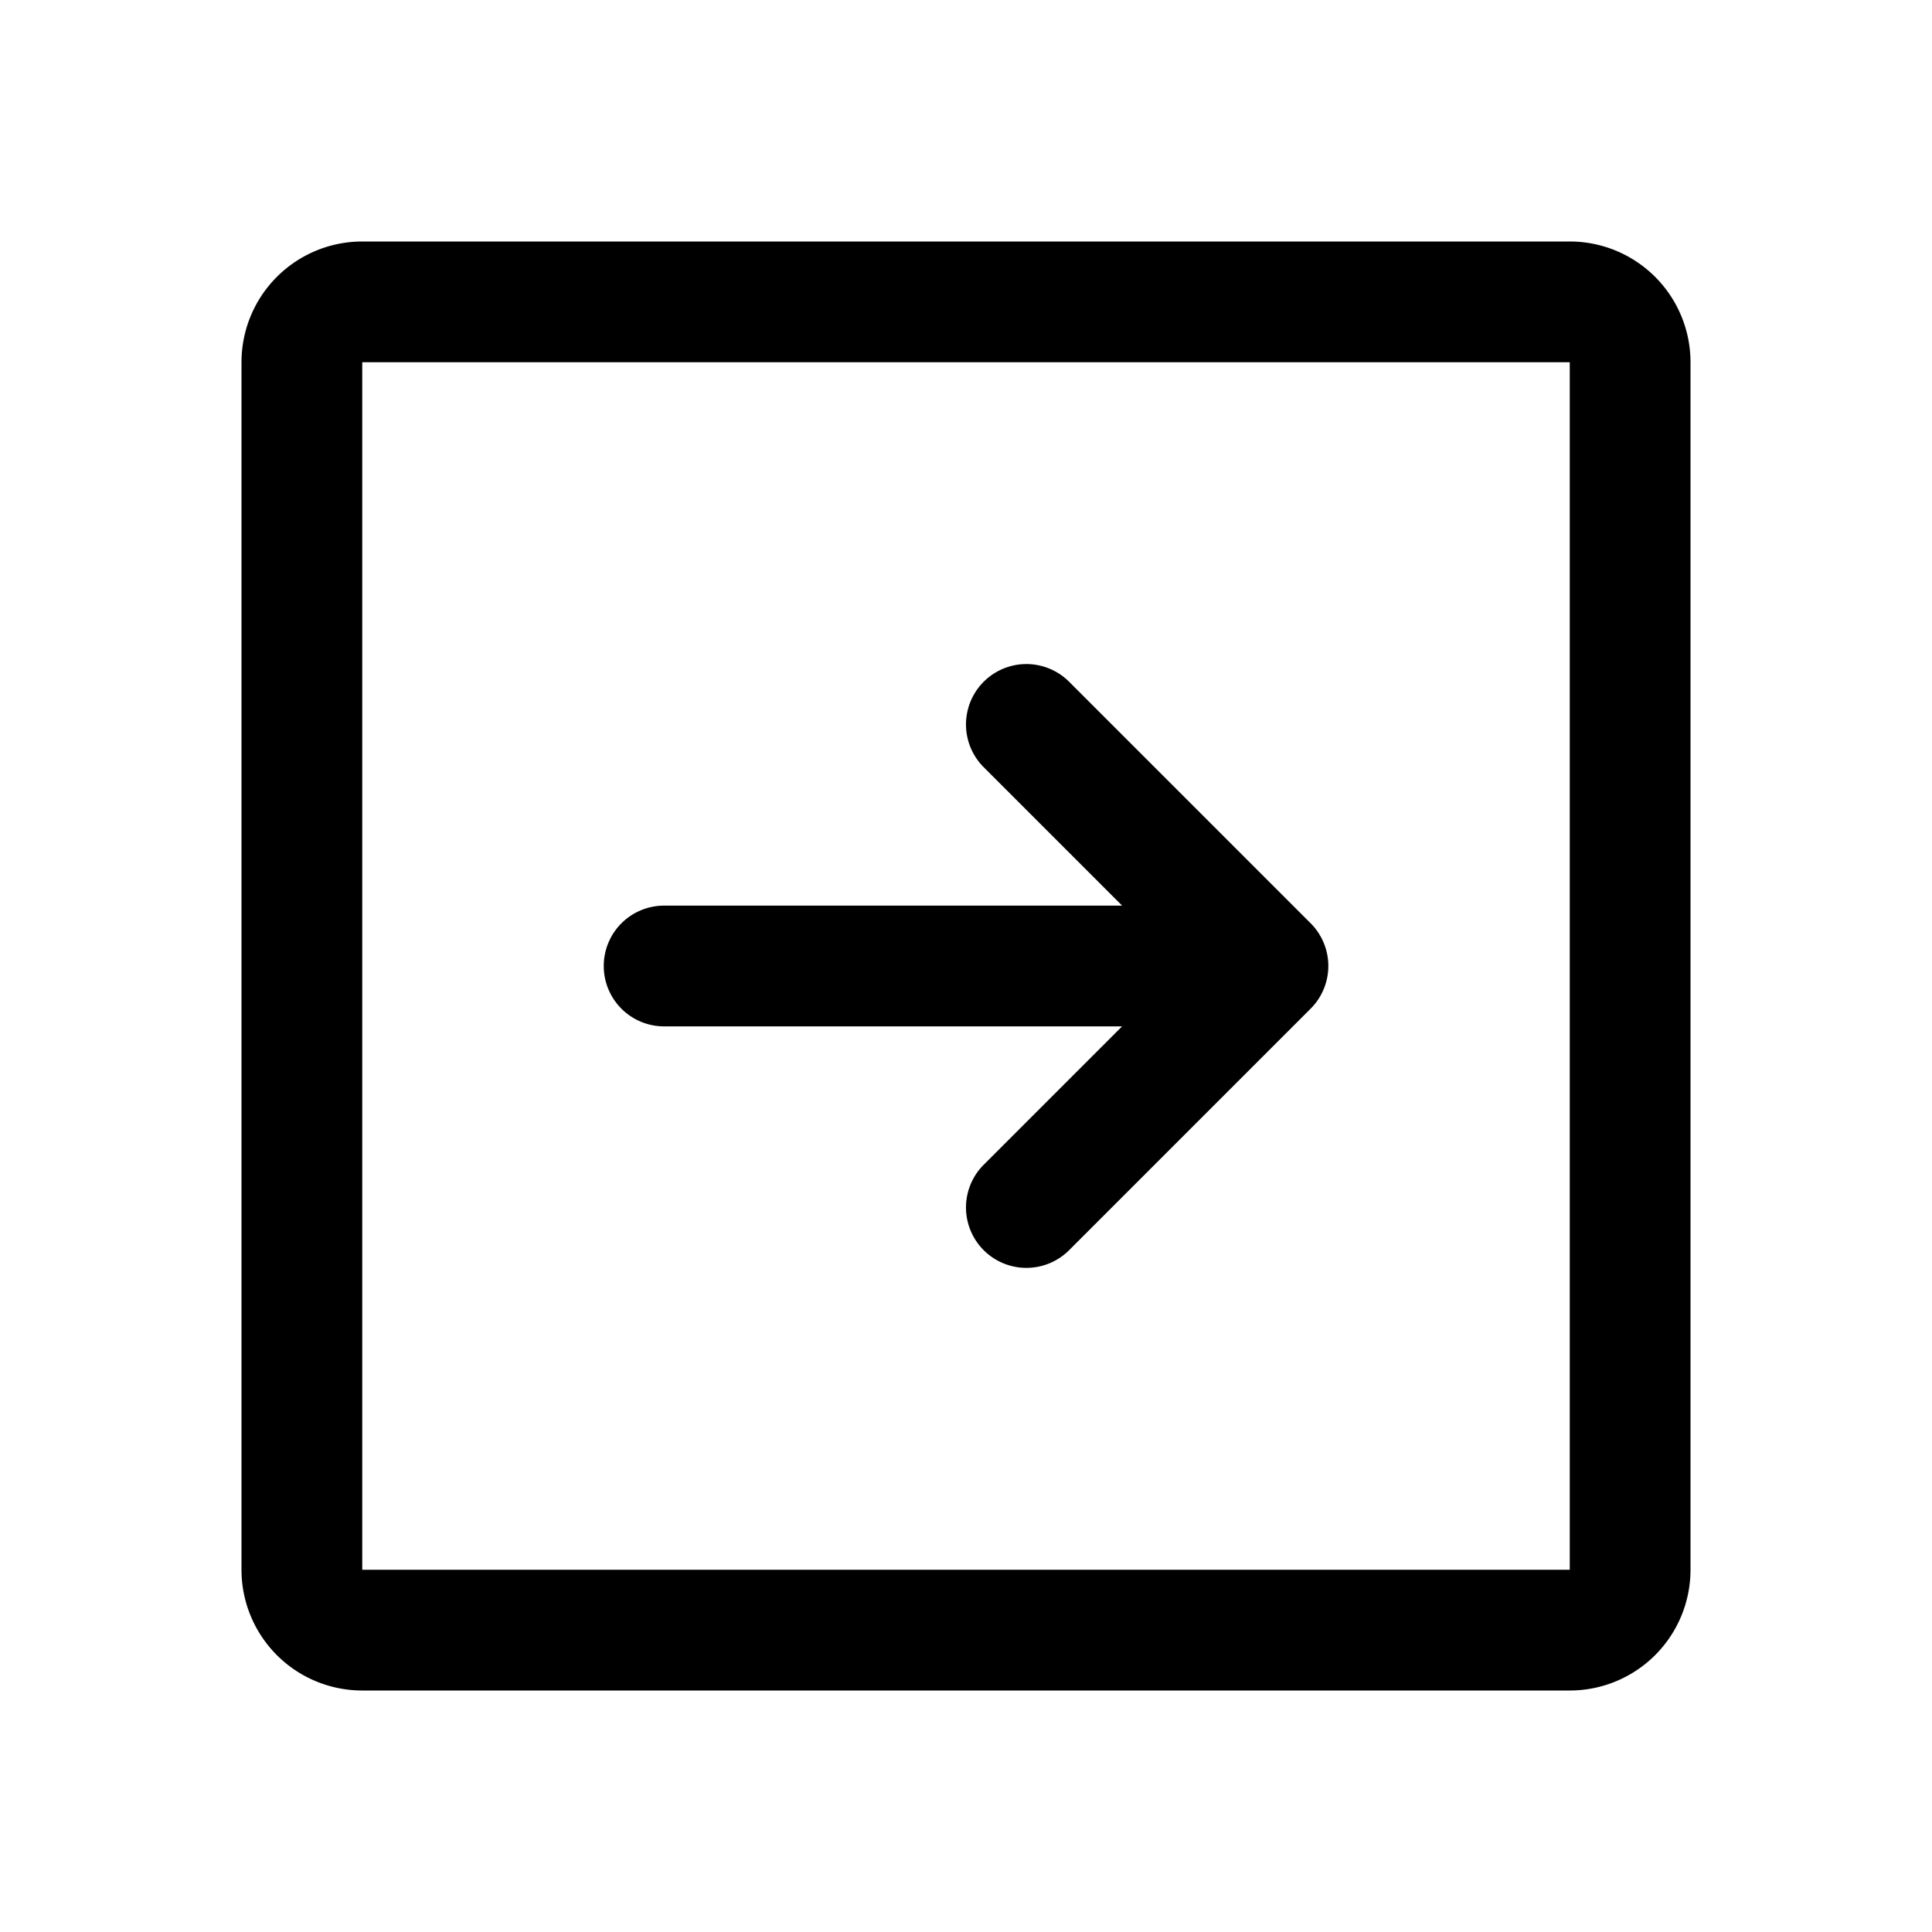 <svg xmlns="http://www.w3.org/2000/svg" fill="none" viewBox="0 0 32 32">
  <path fill="#000" d="M26 4H6a2 2 0 0 0-2 2v20a2 2 0 0 0 2 2h20a2 2 0 0 0 2-2V6a2 2 0 0 0-2-2m0 22H6V6h20zM10 16a1 1 0 0 1 1-1h7.586l-2.293-2.293a1 1 0 1 1 1.415-1.415l4 4a1 1 0 0 1 0 1.415l-4 4a1 1 0 1 1-1.415-1.415L18.585 17H11a1 1 0 0 1-1-1"/>
</svg>
